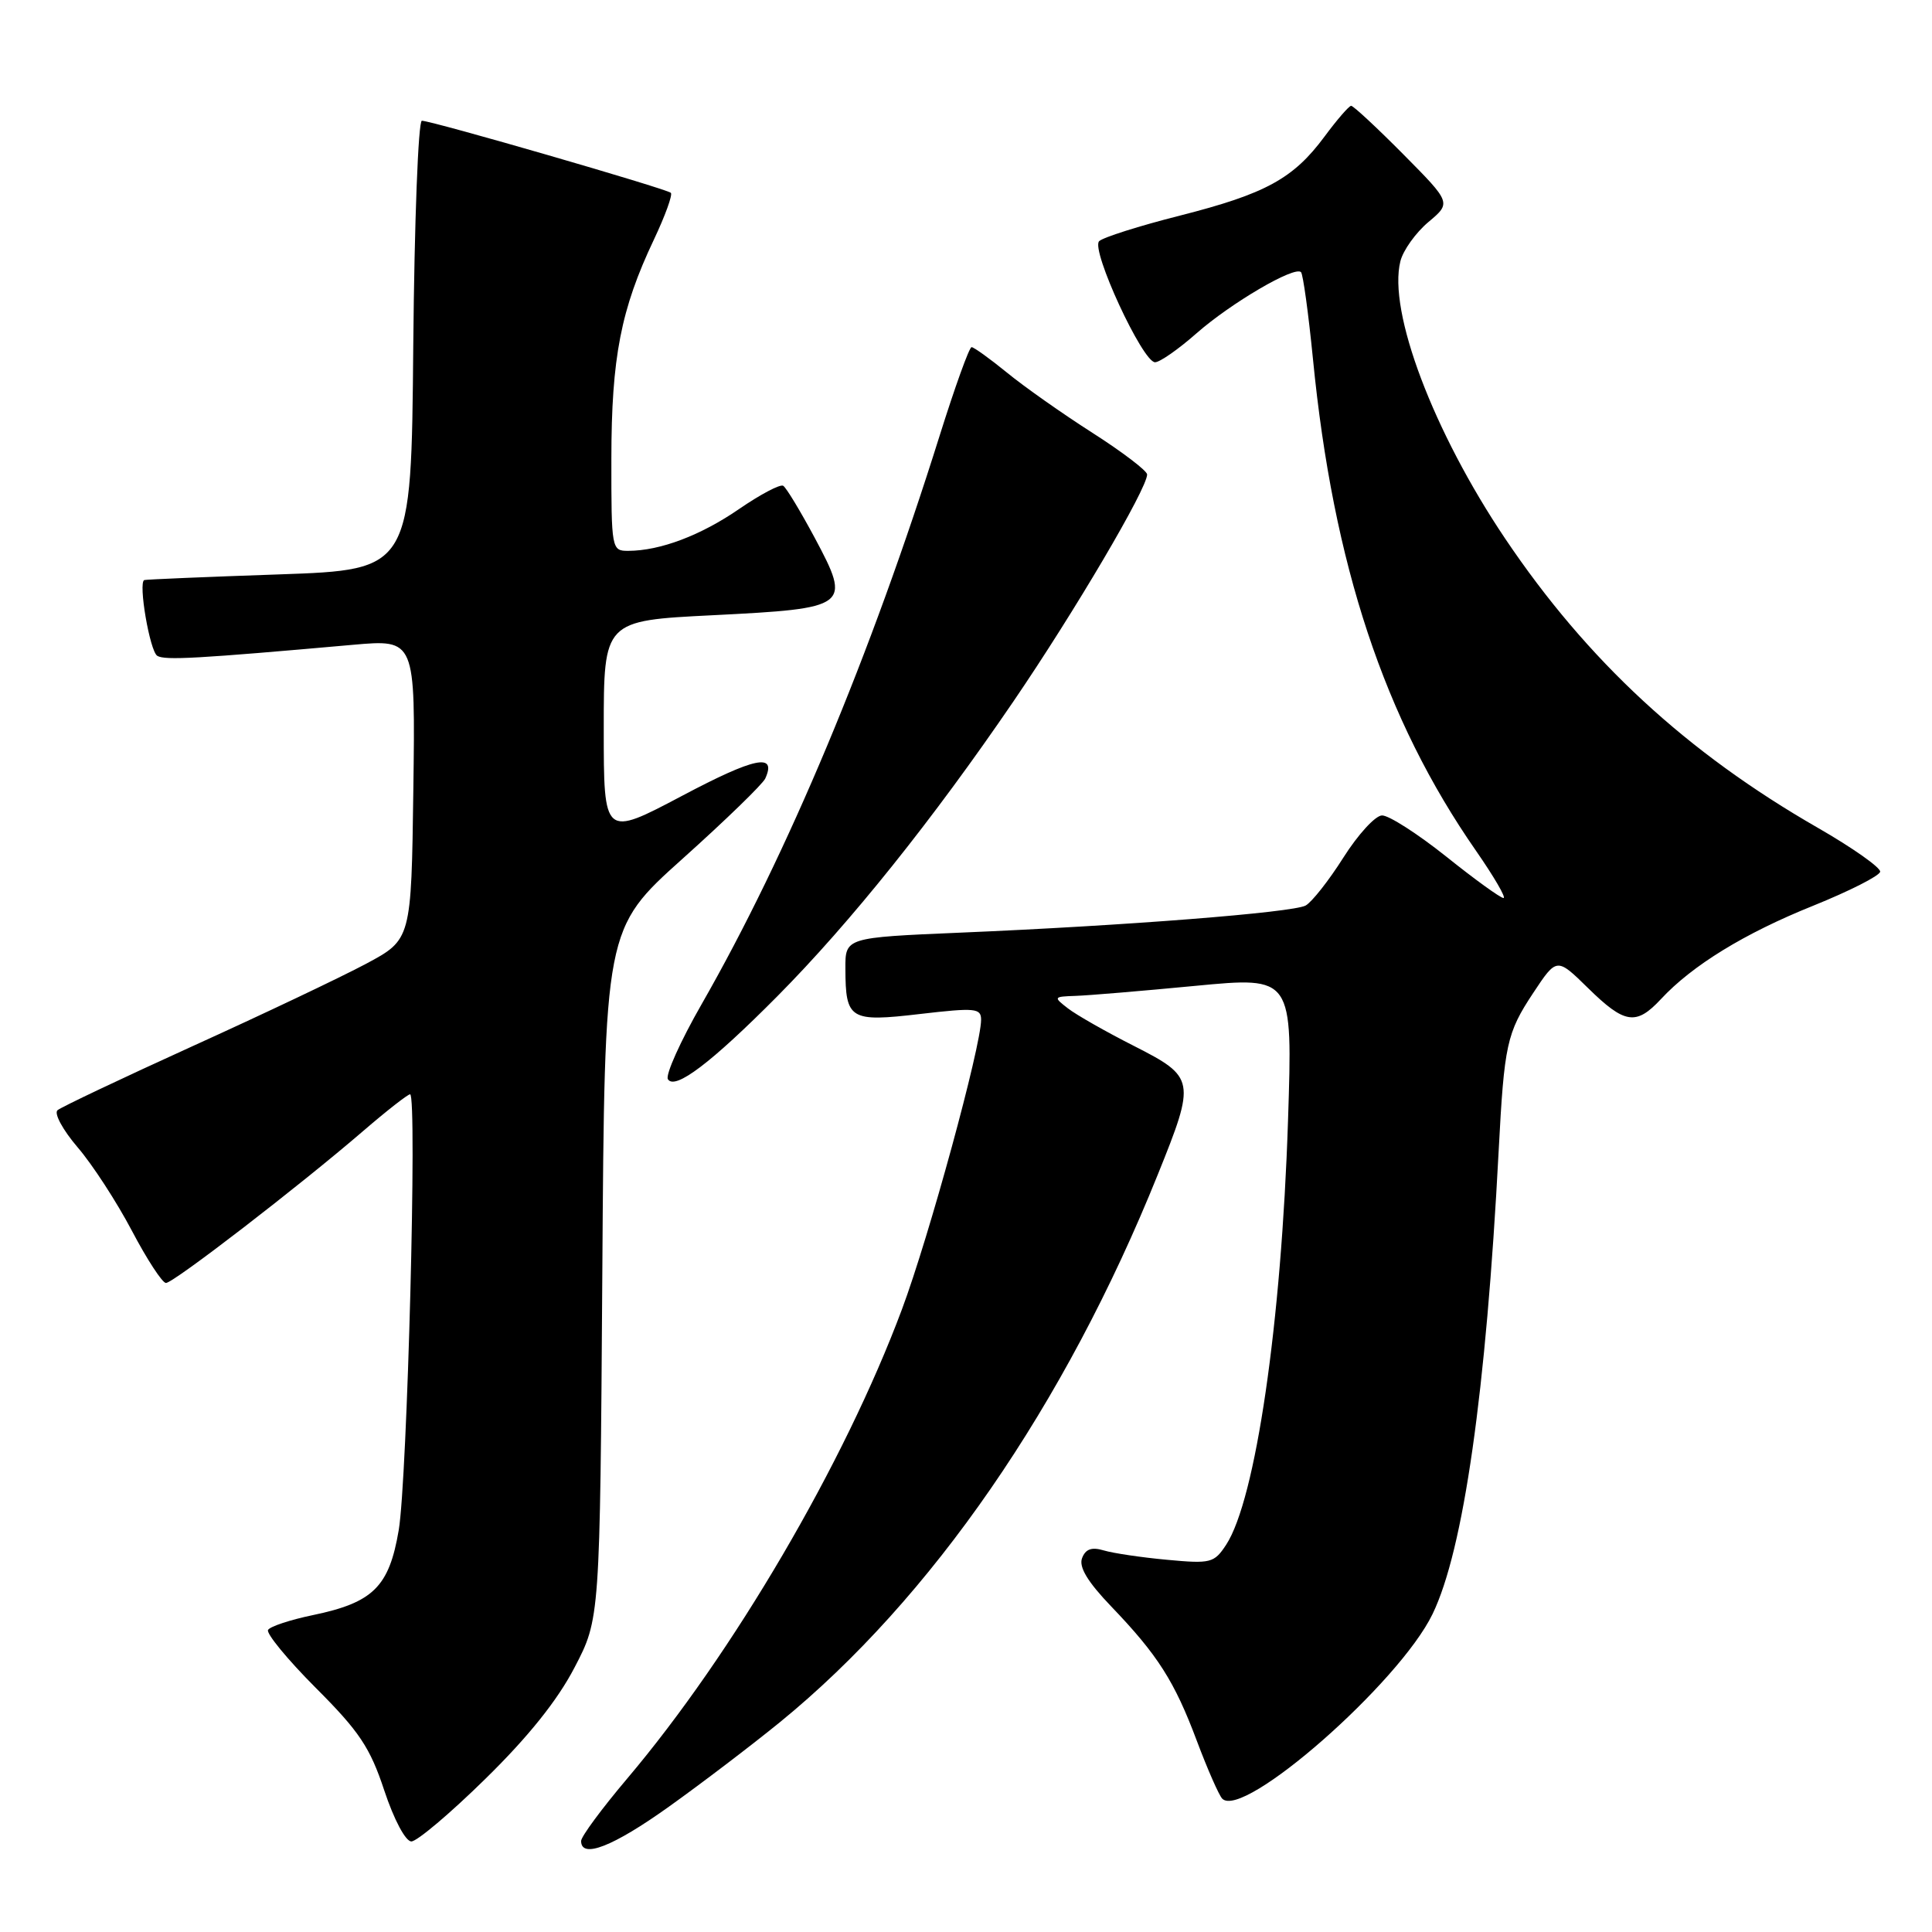 <?xml version="1.0" encoding="UTF-8" standalone="no"?>
<!DOCTYPE svg PUBLIC "-//W3C//DTD SVG 1.1//EN" "http://www.w3.org/Graphics/SVG/1.1/DTD/svg11.dtd" >
<svg xmlns="http://www.w3.org/2000/svg" xmlns:xlink="http://www.w3.org/1999/xlink" version="1.1" viewBox="0 0 256 256">
 <g >
 <path fill="currentColor"
d=" M 88.64 239.39 C 92.97 236.30 99.57 231.27 103.33 228.21 C 123.39 211.86 141.11 186.20 153.42 155.62 C 158.46 143.13 158.38 142.73 150.25 138.59 C 146.54 136.71 142.60 134.47 141.50 133.61 C 139.56 132.11 139.59 132.06 142.50 131.96 C 144.15 131.91 151.30 131.31 158.40 130.63 C 171.29 129.40 171.29 129.40 170.67 148.45 C 169.80 175.29 166.38 198.71 162.47 204.69 C 160.88 207.11 160.43 207.22 154.64 206.68 C 151.26 206.37 147.49 205.81 146.26 205.44 C 144.66 204.96 143.84 205.25 143.38 206.46 C 142.93 207.63 144.11 209.59 147.21 212.83 C 153.41 219.29 155.63 222.78 158.59 230.68 C 160.00 234.43 161.51 237.87 161.95 238.33 C 164.71 241.16 185.41 222.99 189.82 213.87 C 193.93 205.38 196.91 184.47 198.58 152.50 C 199.32 138.39 199.65 136.87 203.16 131.57 C 206.28 126.86 206.28 126.86 210.43 130.93 C 215.28 135.69 216.79 135.92 220.08 132.39 C 224.23 127.92 231.16 123.67 240.24 120.02 C 245.04 118.08 249.04 116.06 249.13 115.51 C 249.21 114.97 245.50 112.35 240.89 109.70 C 223.47 99.70 210.33 87.55 199.45 71.38 C 189.92 57.21 183.89 41.26 185.56 34.61 C 185.92 33.17 187.59 30.84 189.26 29.43 C 192.31 26.87 192.31 26.87 185.93 20.43 C 182.43 16.90 179.32 14.01 179.03 14.02 C 178.74 14.04 177.15 15.87 175.51 18.09 C 171.37 23.68 167.70 25.68 156.34 28.57 C 150.96 29.93 146.14 31.46 145.64 31.96 C 144.51 33.09 151.40 48.00 153.05 48.00 C 153.68 48.00 156.16 46.27 158.55 44.16 C 163.13 40.14 171.54 35.21 172.39 36.06 C 172.66 36.33 173.37 41.49 173.97 47.53 C 176.65 74.84 183.43 95.27 195.59 112.75 C 197.98 116.19 199.61 119.00 199.22 118.99 C 198.82 118.99 195.40 116.52 191.62 113.49 C 187.83 110.47 184.01 108.02 183.12 108.05 C 182.23 108.07 179.93 110.59 178.00 113.64 C 176.07 116.69 173.82 119.54 173.00 119.99 C 171.25 120.92 149.13 122.66 127.25 123.58 C 112.00 124.23 112.00 124.23 112.02 128.36 C 112.04 135.10 112.61 135.45 121.90 134.36 C 129.22 133.51 130.00 133.58 130.00 135.12 C 130.00 138.65 123.10 163.90 119.51 173.50 C 111.89 193.91 97.13 219.10 83.09 235.69 C 79.74 239.65 77.00 243.36 77.00 243.94 C 77.00 246.34 81.24 244.68 88.64 239.39 Z  M 64.30 235.72 C 69.96 230.18 73.86 225.32 76.12 220.97 C 79.50 214.50 79.50 214.50 79.81 168.78 C 80.11 123.06 80.11 123.06 90.45 113.78 C 96.14 108.68 101.06 103.90 101.40 103.16 C 102.95 99.74 100.03 100.34 90.42 105.43 C 80.00 110.94 80.00 110.94 80.00 96.59 C 80.00 82.24 80.00 82.24 94.46 81.52 C 112.54 80.61 112.83 80.40 107.97 71.29 C 106.06 67.73 104.18 64.61 103.78 64.37 C 103.39 64.12 100.77 65.50 97.96 67.43 C 92.85 70.95 87.47 72.98 83.25 72.99 C 81.04 73.00 81.00 72.79 81.01 60.75 C 81.02 47.38 82.27 40.97 86.64 31.76 C 88.13 28.61 89.15 25.81 88.89 25.55 C 88.35 25.02 57.22 16.00 55.90 16.00 C 55.42 16.00 54.91 29.39 54.76 45.75 C 54.50 75.50 54.50 75.50 37.00 76.11 C 27.38 76.44 19.33 76.78 19.12 76.86 C 18.29 77.17 19.85 86.29 20.84 86.90 C 21.84 87.52 26.20 87.27 46.77 85.44 C 55.04 84.71 55.04 84.71 54.77 104.60 C 54.50 124.50 54.50 124.50 48.50 127.71 C 45.20 129.47 34.85 134.39 25.50 138.63 C 16.15 142.88 8.10 146.70 7.62 147.11 C 7.13 147.53 8.33 149.74 10.29 152.03 C 12.25 154.31 15.48 159.29 17.48 163.09 C 19.48 166.89 21.51 170.00 21.99 170.00 C 22.99 170.00 39.64 157.17 48.14 149.85 C 51.24 147.18 54.03 145.00 54.34 145.00 C 55.30 145.00 53.97 196.09 52.83 202.77 C 51.56 210.26 49.44 212.35 41.46 214.01 C 38.47 214.63 35.80 215.51 35.52 215.97 C 35.24 216.42 38.08 219.88 41.84 223.65 C 47.61 229.42 49.04 231.56 50.92 237.25 C 52.21 241.13 53.74 244.00 54.51 244.00 C 55.25 244.00 59.66 240.28 64.30 235.72 Z  M 103.00 132.01 C 112.68 122.25 123.61 108.59 134.27 92.96 C 142.40 81.04 152.00 64.74 152.00 62.87 C 152.00 62.39 148.74 59.90 144.75 57.35 C 140.76 54.80 135.65 51.20 133.40 49.35 C 131.14 47.51 129.04 46.00 128.74 46.00 C 128.43 46.00 126.53 51.29 124.50 57.75 C 115.37 86.86 104.37 113.14 92.97 133.06 C 90.16 137.96 88.15 142.44 88.50 143.00 C 89.42 144.49 94.25 140.83 103.00 132.01 Z "/>
</g>
</svg>